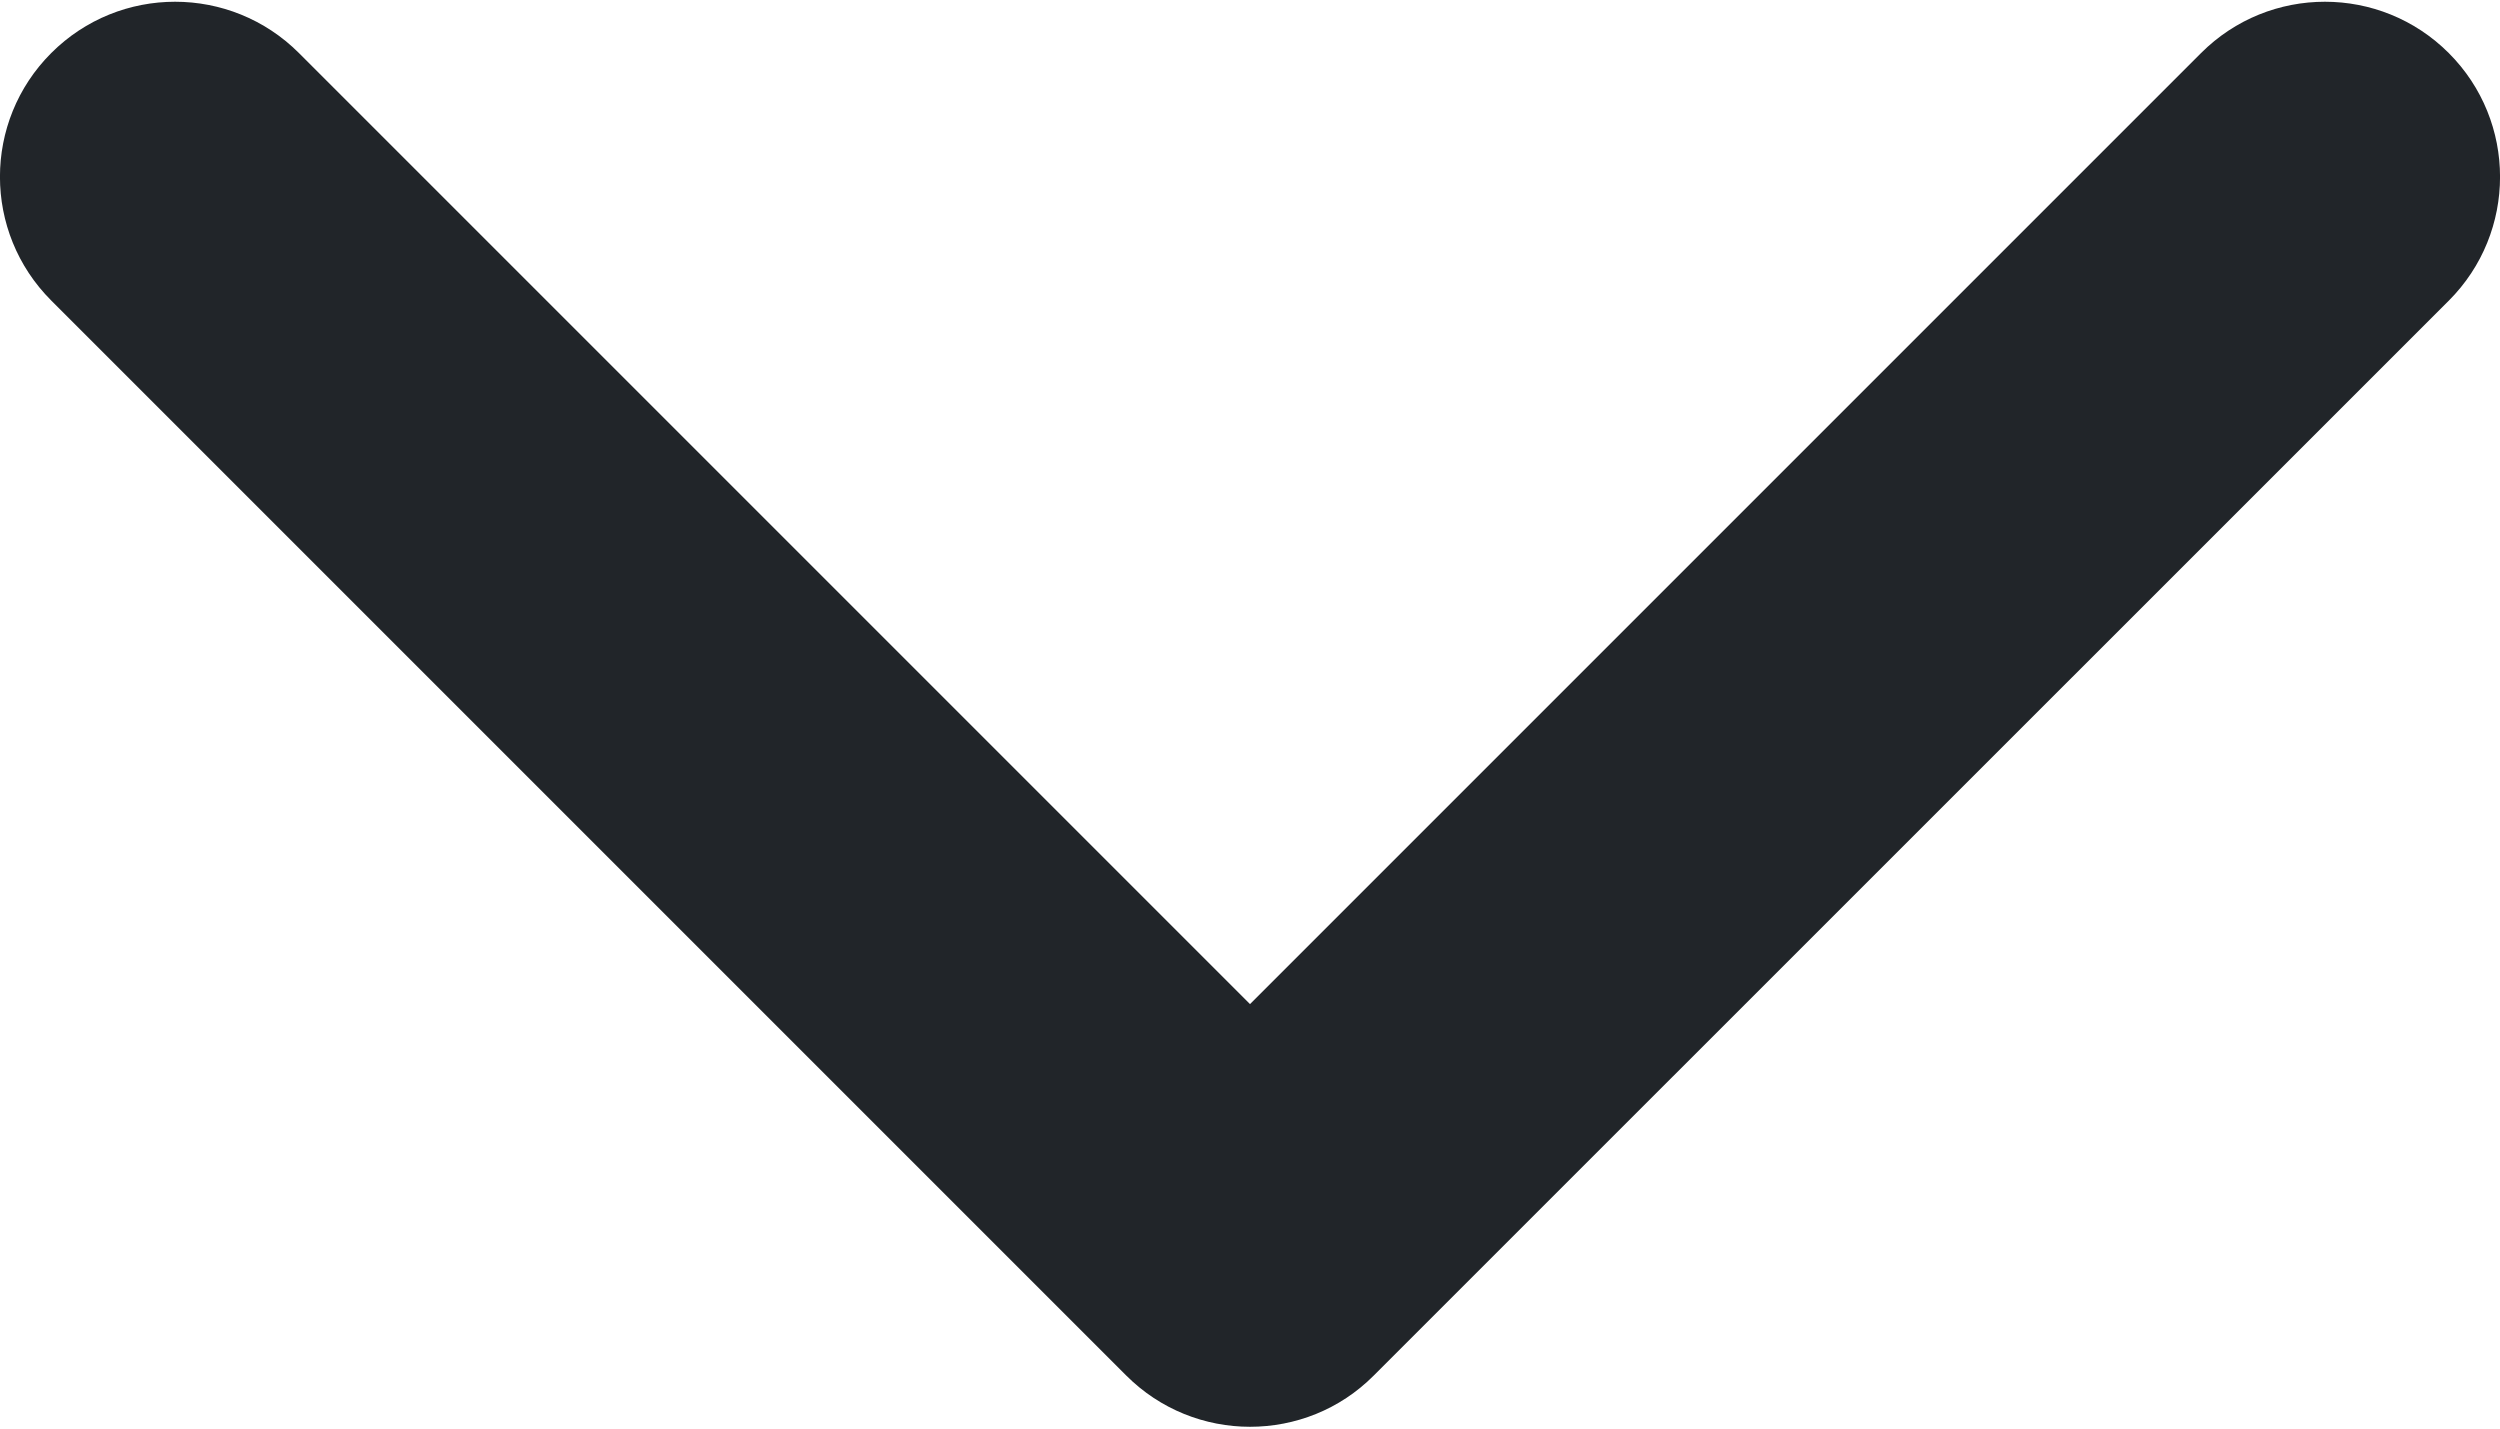 <svg width="14" height="8" viewBox="0 0 14 8" fill="none" xmlns="http://www.w3.org/2000/svg">
<path d="M7 7.99C6.749 7.99 6.498 7.894 6.307 7.703L0.287 1.683C-0.096 1.3 -0.096 0.68 0.287 0.297C0.67 -0.086 1.291 -0.086 1.674 0.297L7 5.623L12.326 0.297C12.709 -0.086 13.33 -0.086 13.713 0.297C14.096 0.68 14.096 1.301 13.713 1.684L7.693 7.703C7.502 7.895 7.251 7.99 7 7.99Z" fill="#212529"/>
</svg>
